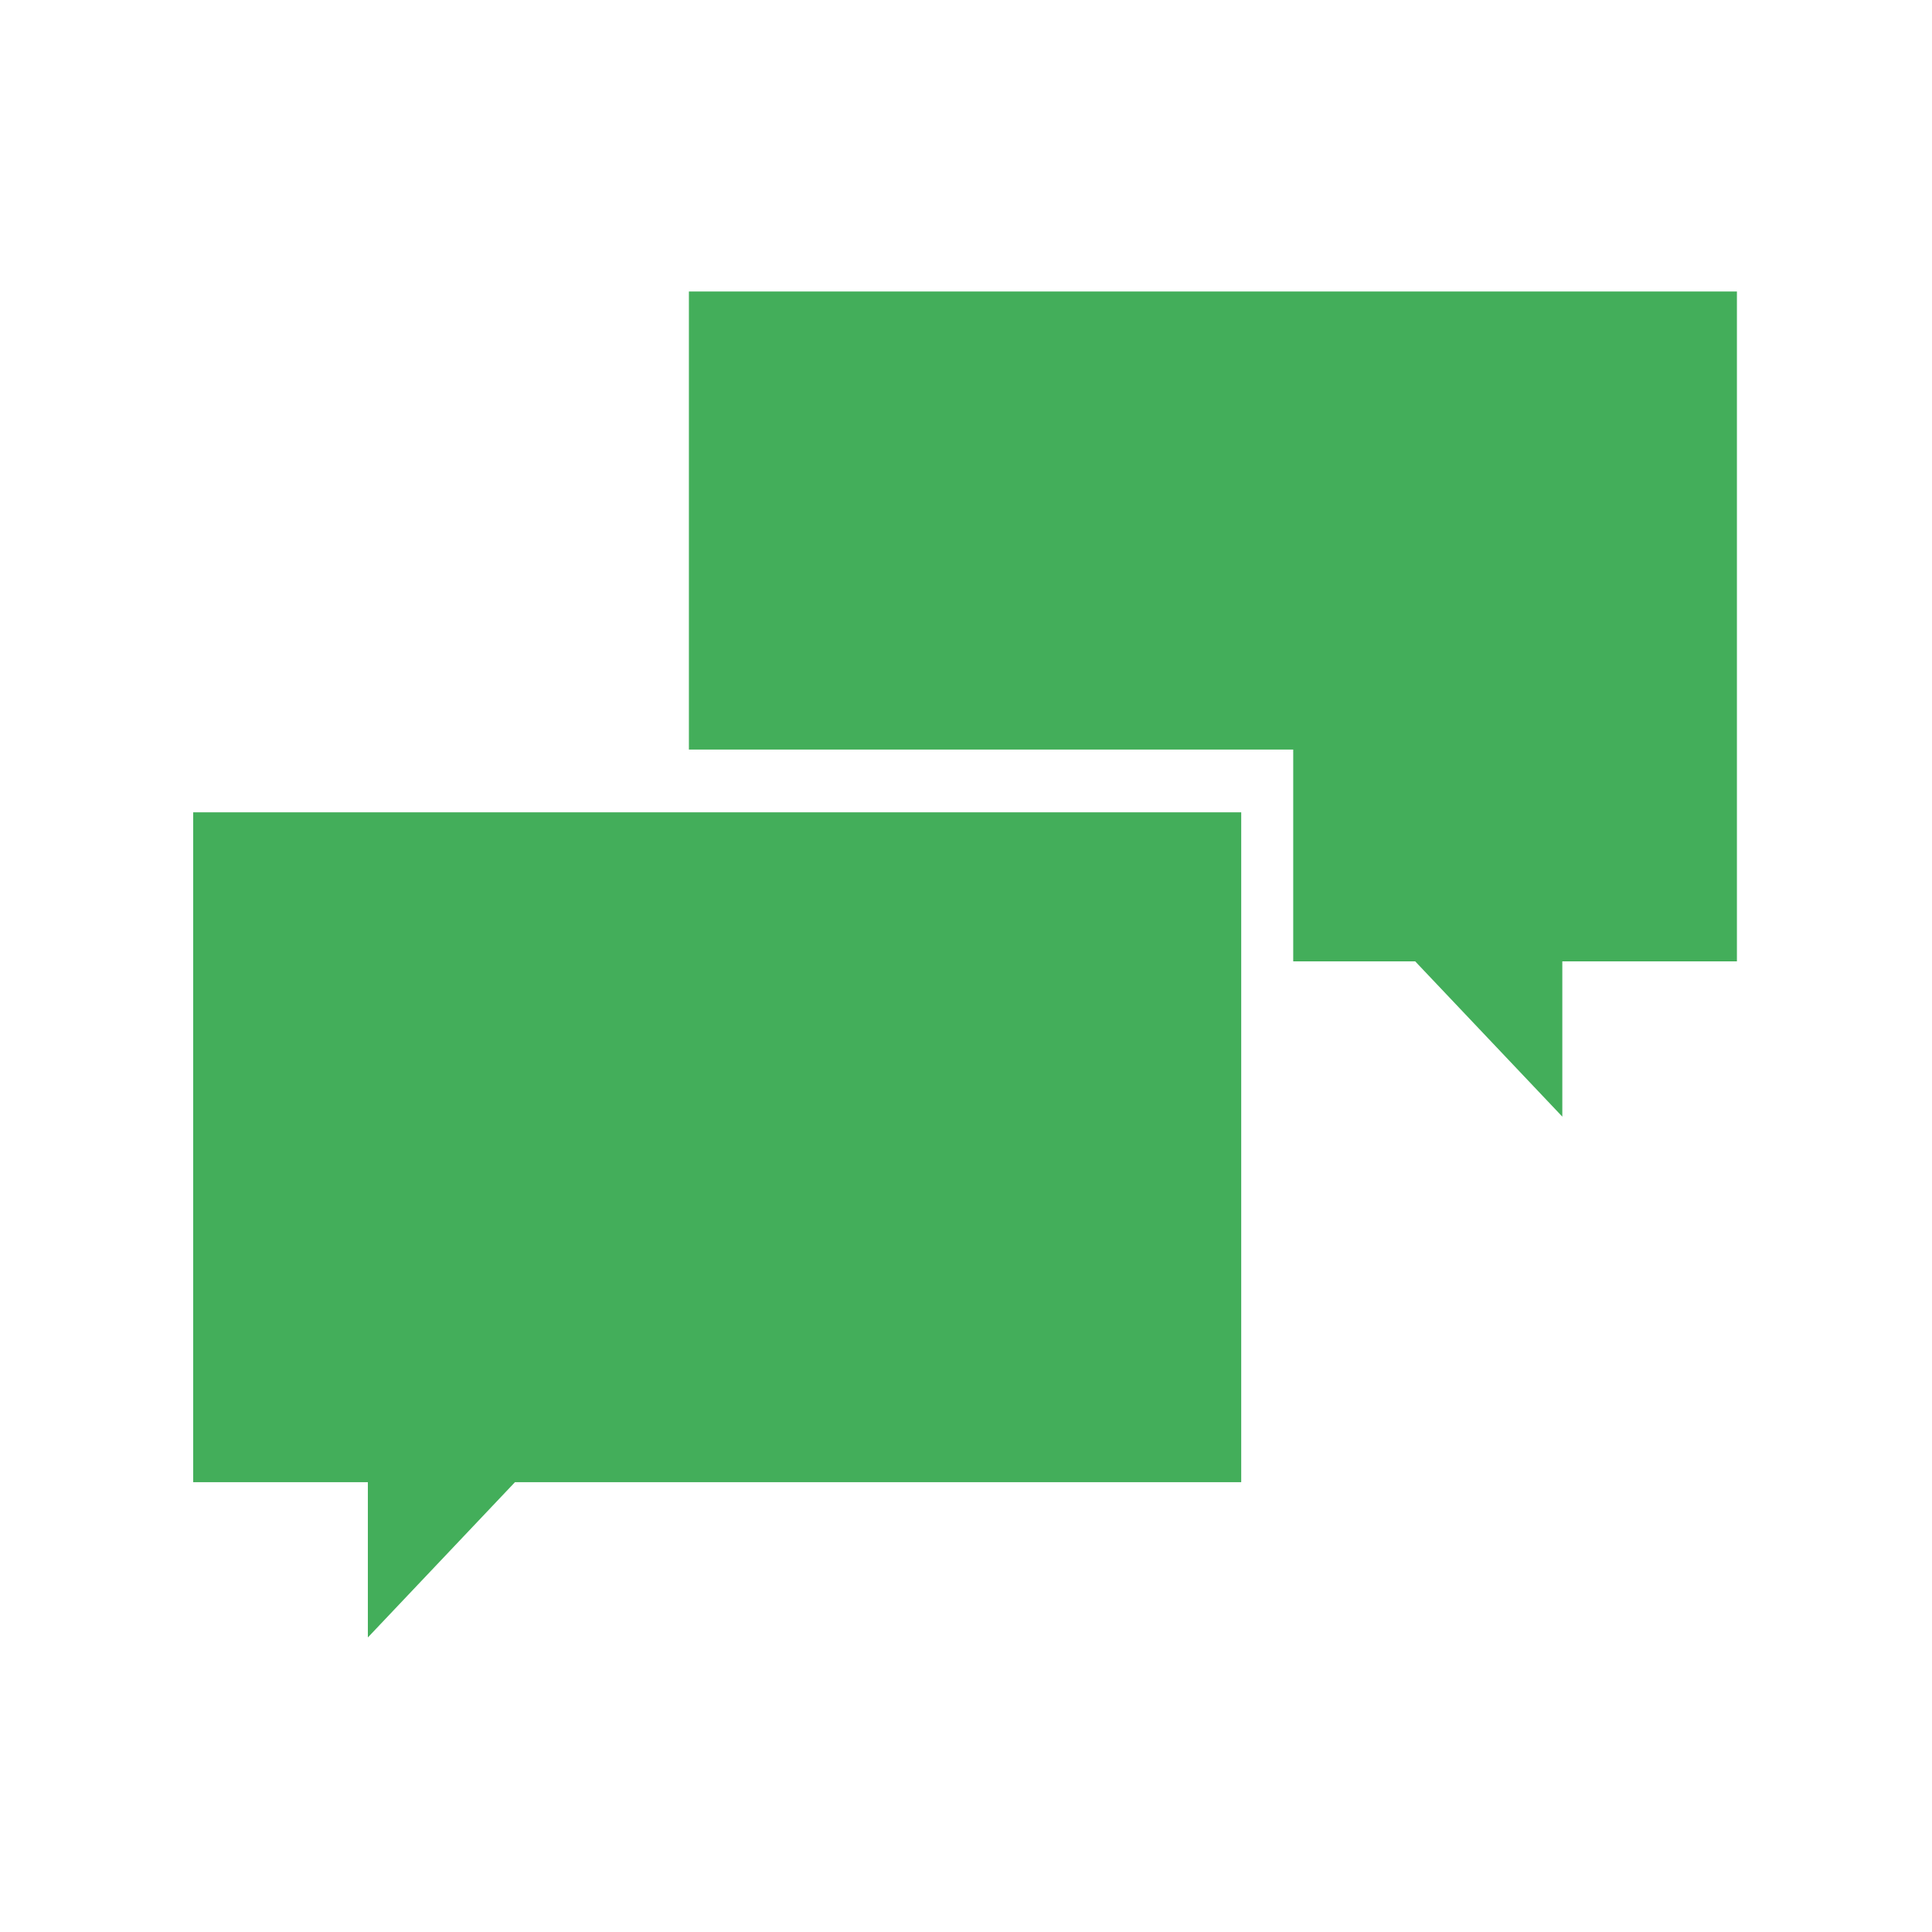 <svg viewBox="0 0 150 150" version="1.1" xmlns="http://www.w3.org/2000/svg" xmlns:xlink="http://www.w3.org/1999/xlink">
    <g id="Page-1" stroke="none" stroke-width="1" fill="none" fill-rule="evenodd">
        <g id="Group-18">
            <rect id="Rectangle" fill="#D8D8D8" x="0" y="0" opacity="0"></rect>
            <g id="Group-17" transform="translate(15, 22)" fill="#43AE5A">
                <polygon id="Fill-1" points="0 41.067 0 93.075 13.561 93.075 13.561 105.131 24.983 93.075 81.368 93.075 81.368 41.067"></polygon>
                <polygon id="Fill-2" points="38.486 0.632 38.486 36.197 85.405 36.197 85.405 52.64 94.875 52.64 106.298 64.696 106.298 52.64 119.854 52.64 119.854 0.632"></polygon>
            </g>
        </g>
    </g>
</svg>